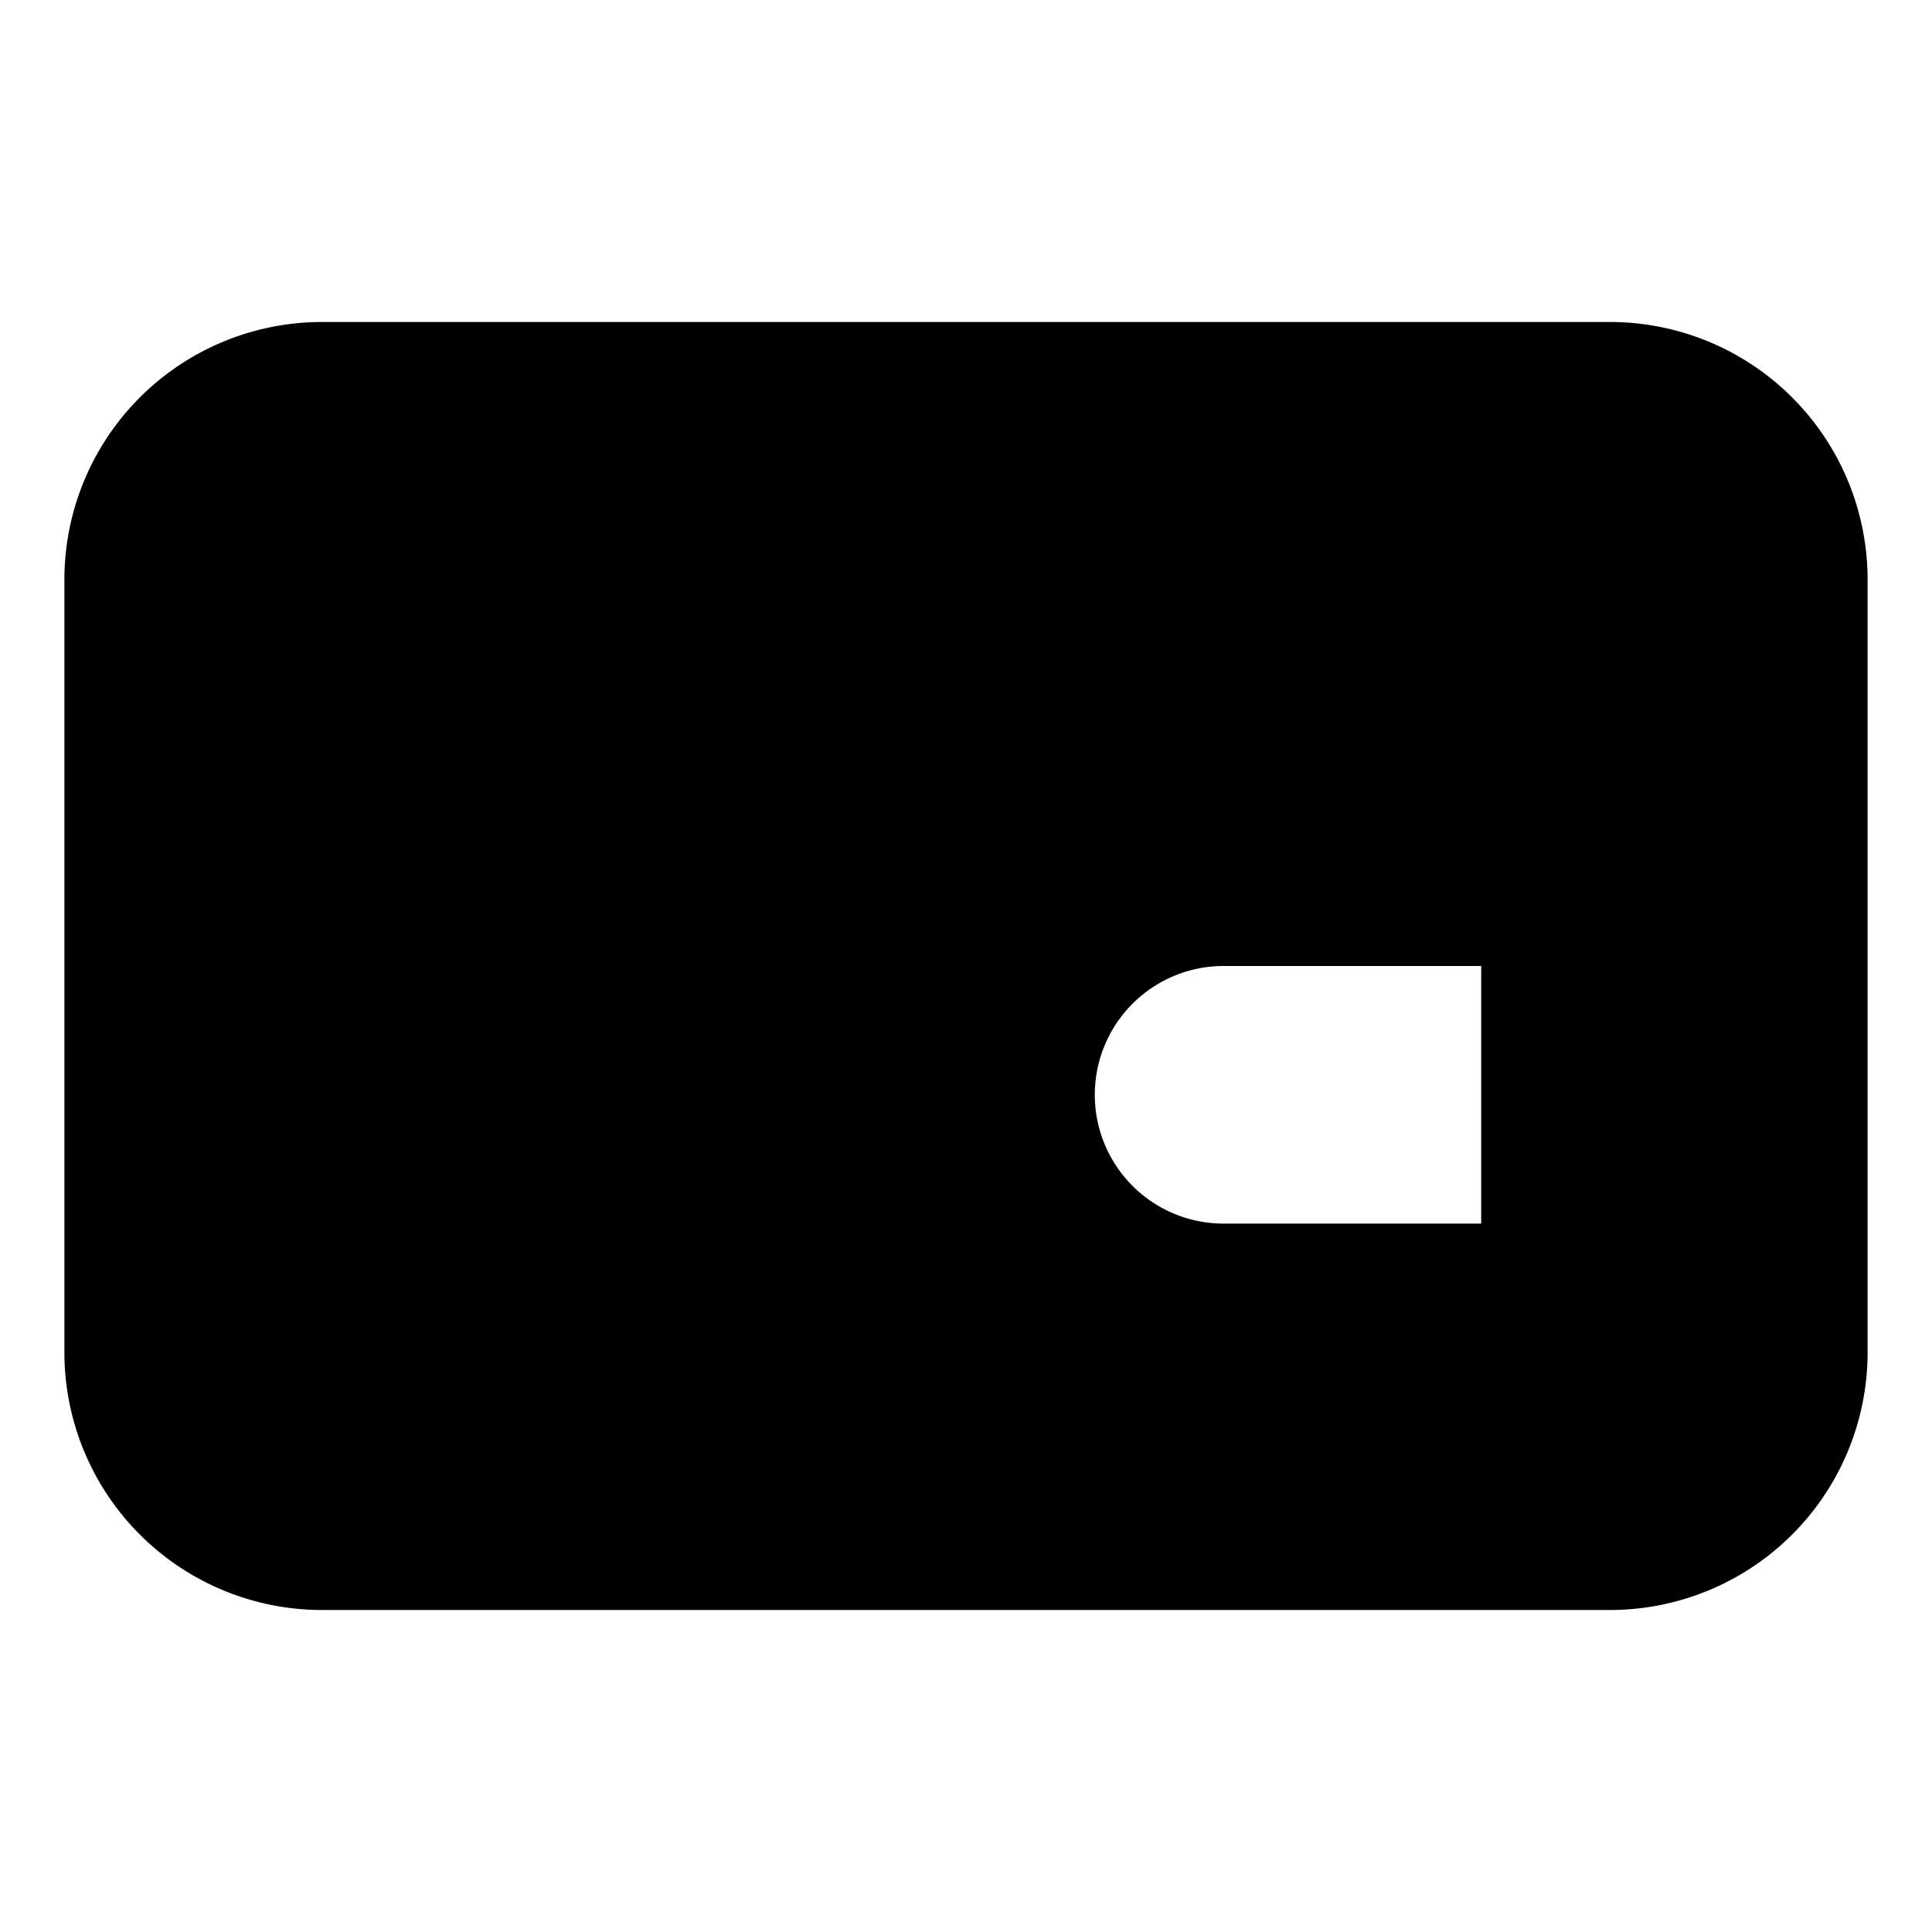 <svg xmlns="http://www.w3.org/2000/svg" viewBox="0 0 15 15"><path d="M3.5 10V7a1.5 1.5 0 113 0v3m5-5v5m0-2.5h-2a1 1 0 000 2h2m-8-1h3m-4-6h10a2 2 0 012 2v6a2 2 0 01-2 2h-10a2 2 0 01-2-2v-6a2 2 0 012-2z"/></svg>